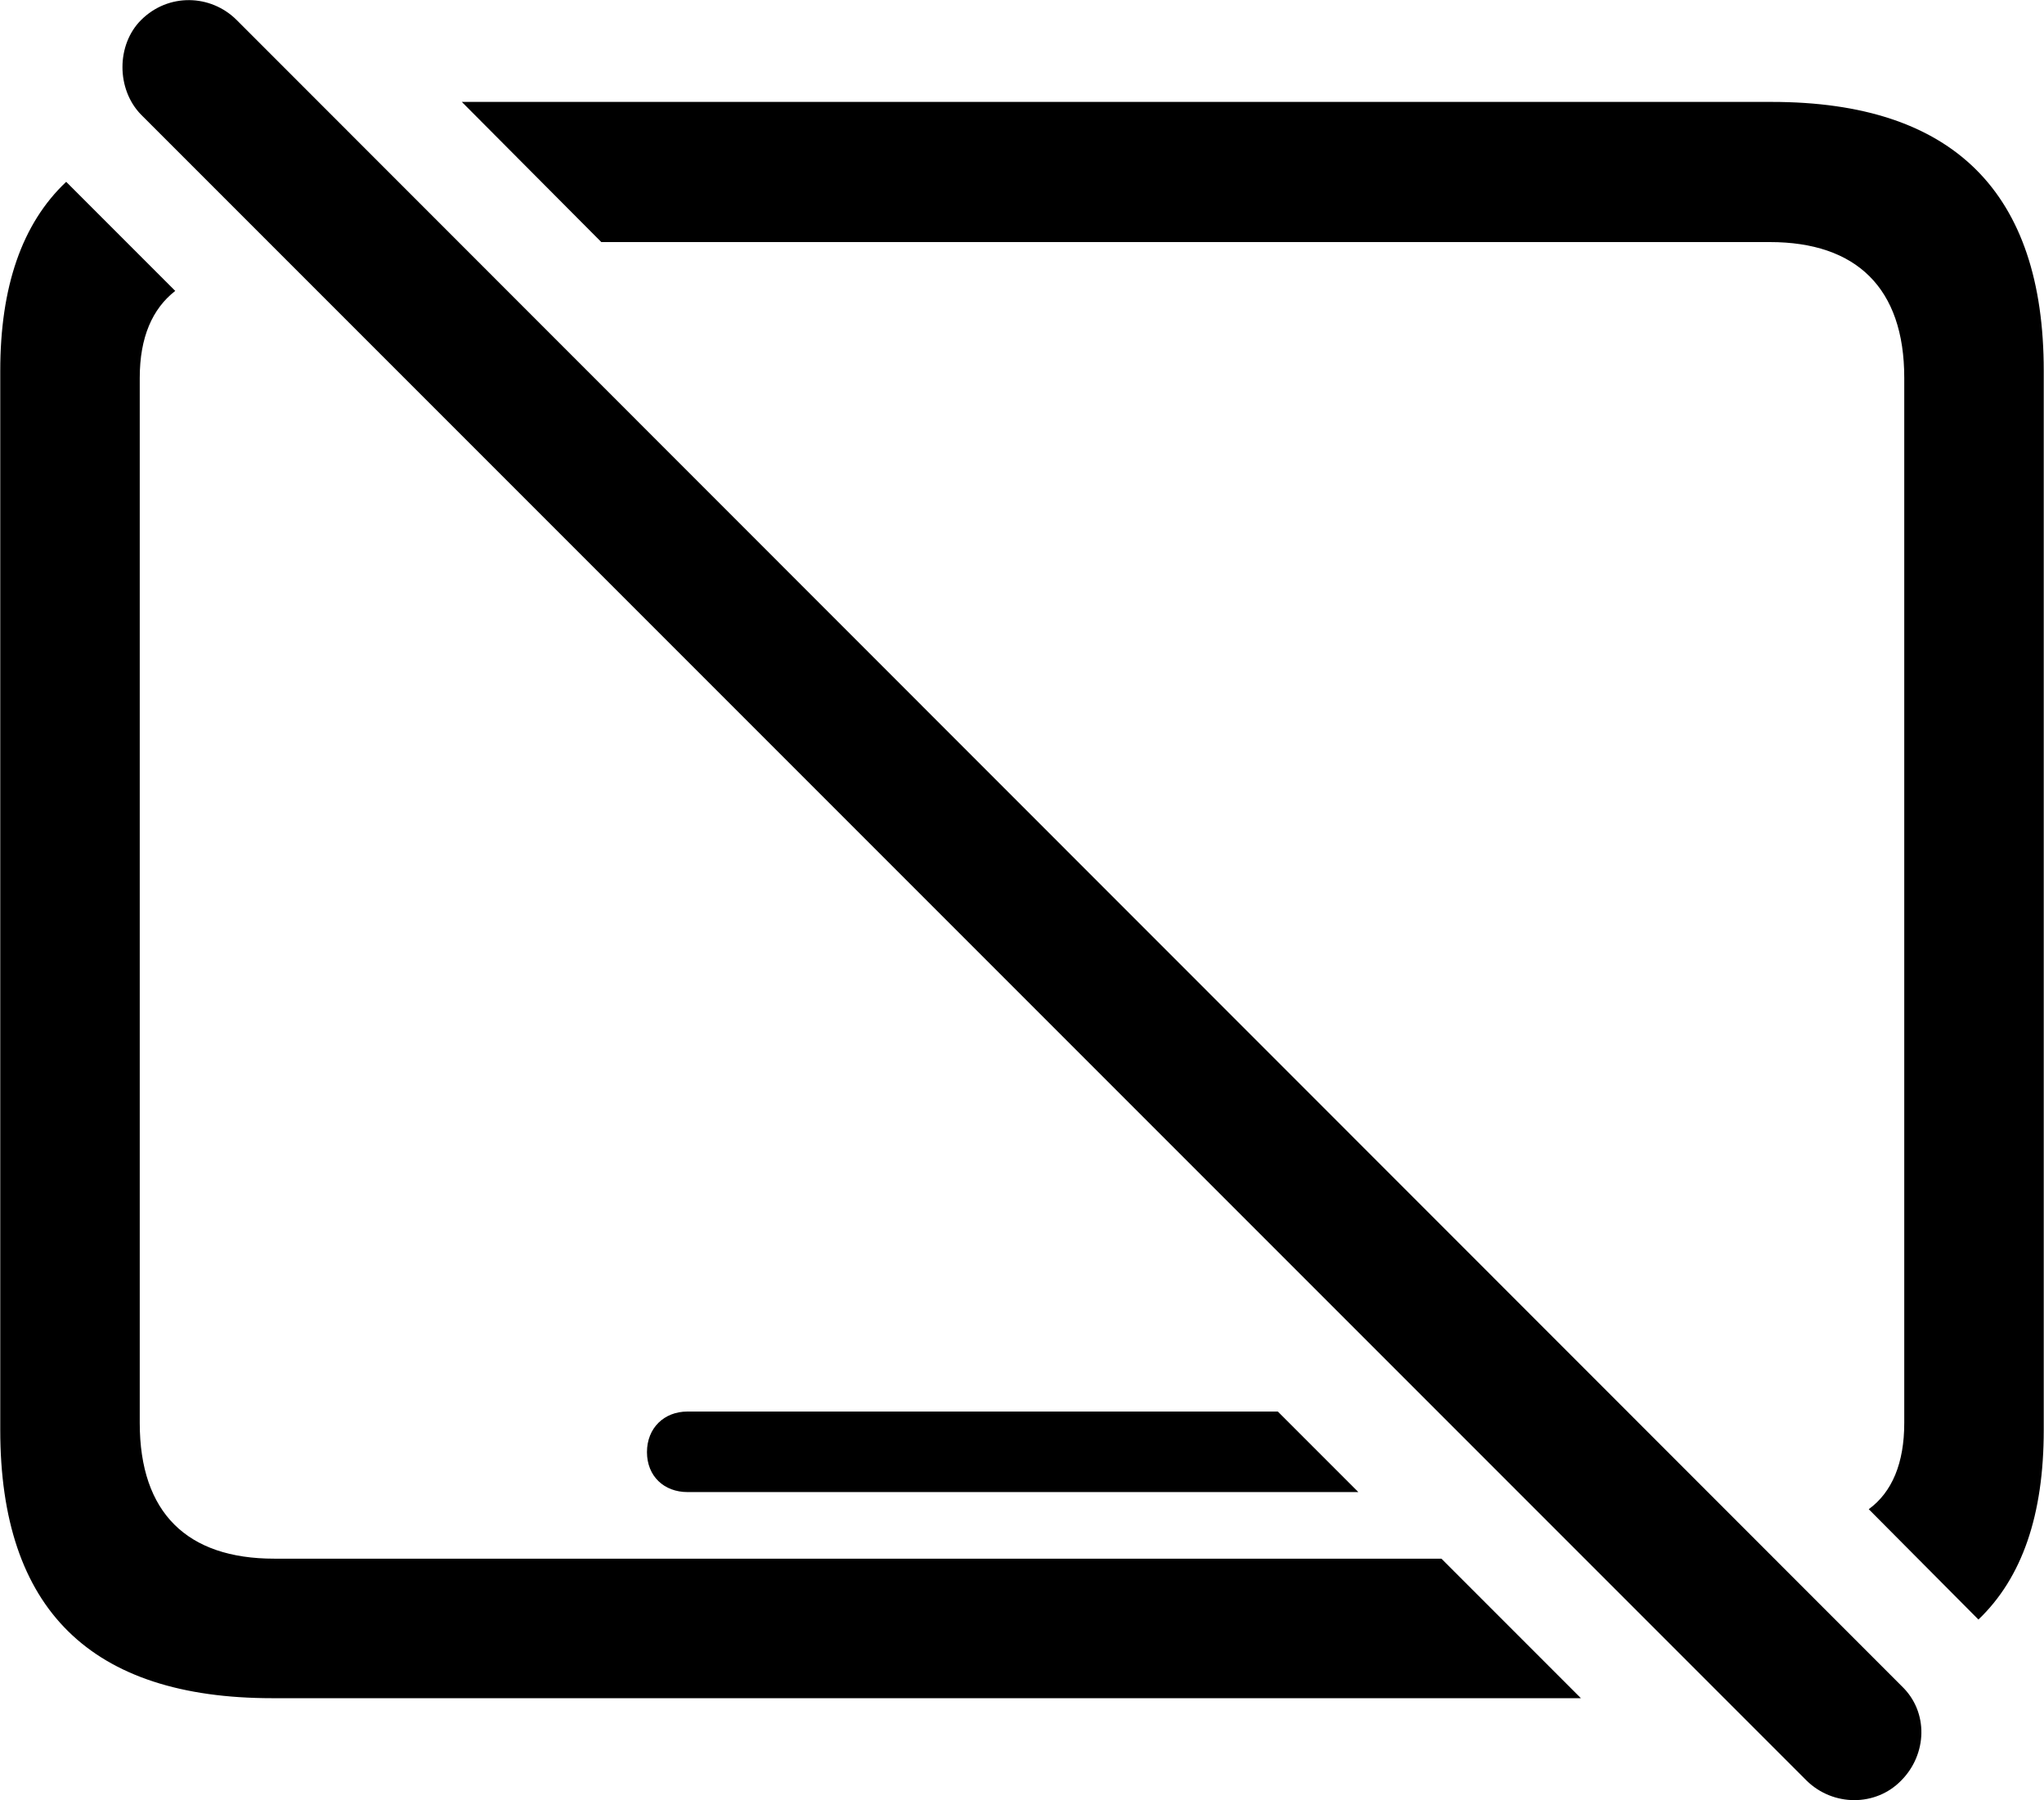 
<svg
    viewBox="0 0 32.238 28.388"
    xmlns="http://www.w3.org/2000/svg"
>
    <path
        fill="inherit"
        d="M28.494 28.077C28.914 28.487 29.584 28.487 29.984 28.077C30.394 27.667 30.424 26.997 29.994 26.587L3.734 0.317C3.324 -0.093 2.654 -0.113 2.224 0.317C1.834 0.707 1.834 1.407 2.224 1.807ZM31.204 25.537C31.894 24.877 32.234 23.887 32.234 22.547V5.847C32.234 3.037 30.814 1.607 27.944 1.607H7.284L9.484 3.817H27.914C29.274 3.817 30.034 4.537 30.034 5.957V22.437C30.034 23.067 29.844 23.527 29.474 23.797ZM4.294 26.777H24.934L22.734 24.577H4.324C2.954 24.577 2.204 23.857 2.204 22.437V5.957C2.204 5.317 2.404 4.867 2.764 4.587L1.044 2.867C0.344 3.527 0.004 4.527 0.004 5.847V22.547C0.004 25.377 1.434 26.777 4.294 26.777ZM10.844 23.527H21.424L20.154 22.257H10.844C10.474 22.257 10.204 22.517 10.204 22.897C10.204 23.277 10.474 23.527 10.844 23.527Z"
        fillRule="evenodd"
        clipRule="evenodd"
    />
</svg>
        